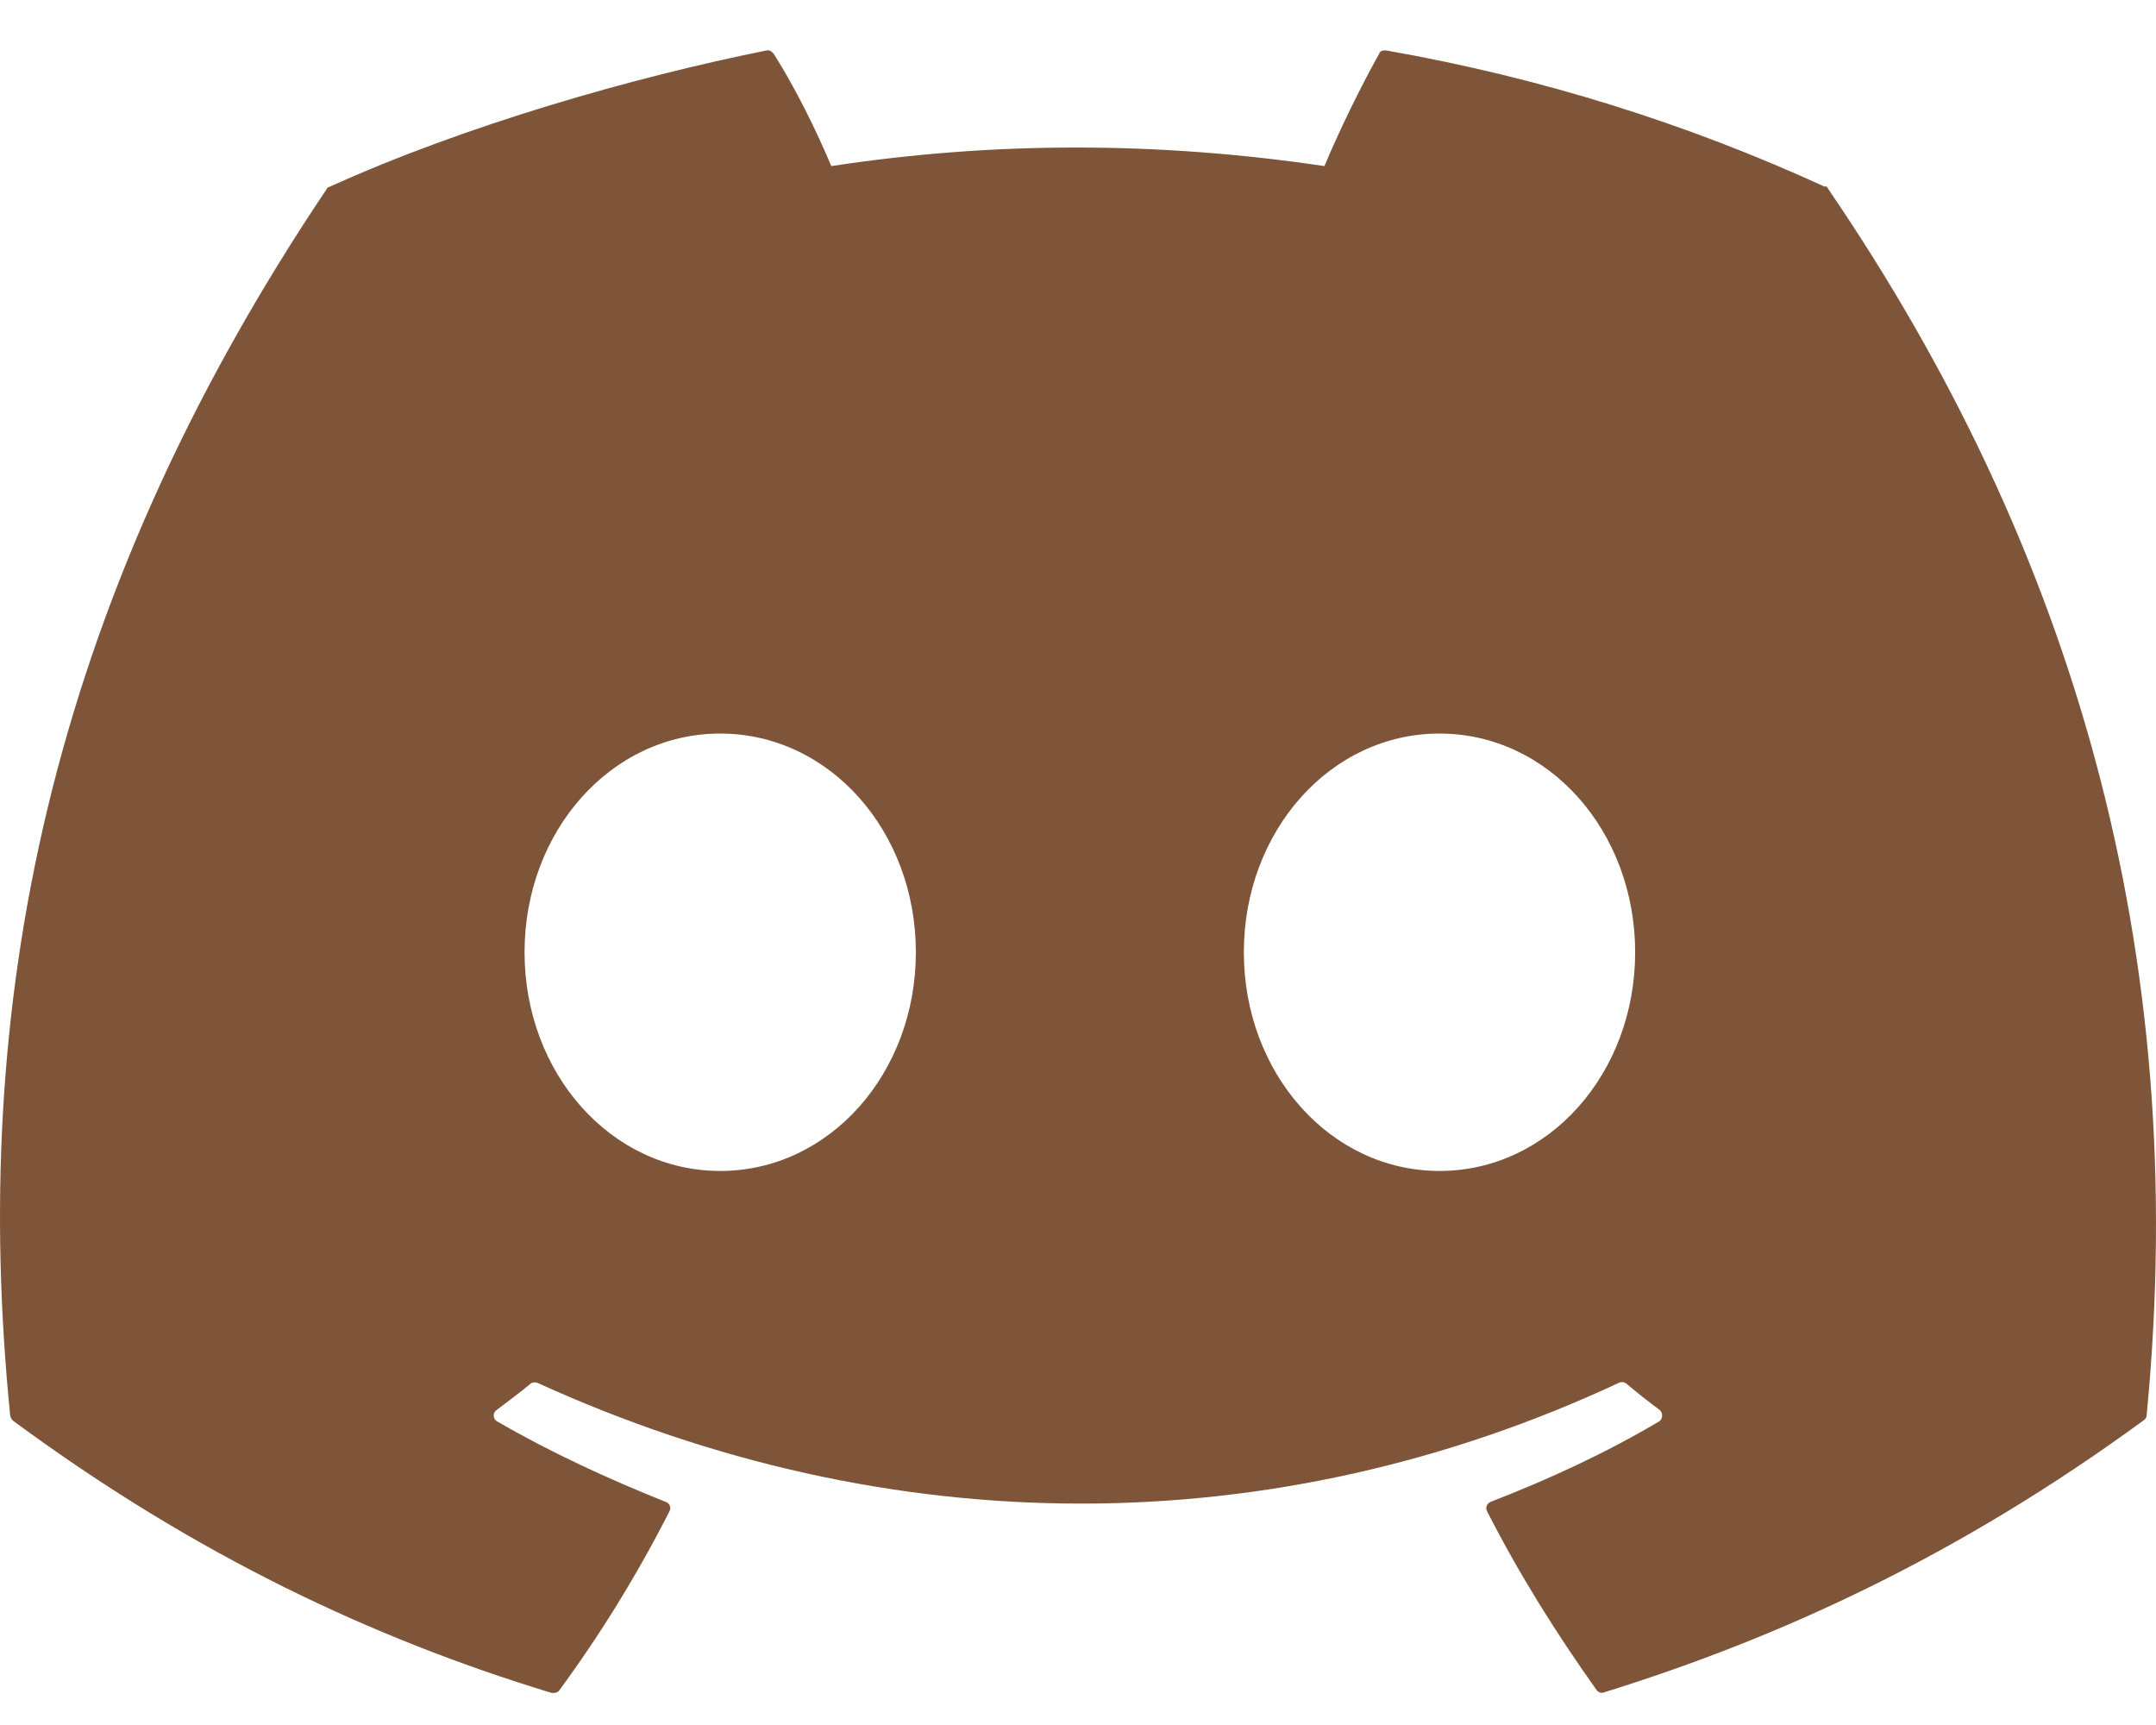 <svg width="40" height="32" viewBox="0 0 40 32" fill="none" xmlns="http://www.w3.org/2000/svg">
<path d="M33.86 3.466C31.298 2.291 28.576 1.437 25.714 0.935C25.661 0.935 25.608 0.935 25.586 0.999C25.234 1.629 24.839 2.441 24.572 3.081C21.476 2.622 18.433 2.622 15.423 3.081C15.145 2.419 14.75 1.619 14.355 0.999C14.323 0.957 14.28 0.925 14.227 0.935C11.771 1.427 8.633 2.323 6.113 3.466C6.092 3.466 6.07 3.487 6.06 3.508C0.828 11.302 -0.559 18.775 0.188 26.248C0.188 26.28 0.209 26.323 0.241 26.355C3.658 28.875 6.967 30.412 10.234 31.405C10.287 31.405 10.341 31.405 10.373 31.362C11.142 30.316 11.825 29.206 12.423 28.031C12.455 27.967 12.423 27.882 12.348 27.86C11.28 27.433 10.213 26.942 9.22 26.366C9.145 26.323 9.134 26.206 9.22 26.152C9.433 25.992 9.647 25.832 9.839 25.672C9.871 25.64 9.924 25.64 9.967 25.651C16.522 28.64 23.633 28.64 30.038 25.651C30.081 25.629 30.134 25.64 30.166 25.661C30.369 25.832 30.572 25.992 30.786 26.152C30.86 26.206 30.85 26.323 30.786 26.366C29.793 26.953 28.757 27.433 27.657 27.86C27.583 27.893 27.551 27.967 27.593 28.042C28.191 29.216 28.885 30.316 29.622 31.352C29.654 31.394 29.707 31.416 29.761 31.394C33.028 30.38 36.348 28.853 39.775 26.345C39.807 26.323 39.828 26.291 39.828 26.238C40.661 17.601 38.43 10.117 33.914 3.498C33.914 3.476 33.882 3.455 33.86 3.455V3.466ZM13.362 21.722C11.334 21.722 9.732 19.907 9.732 17.665C9.732 15.423 11.334 13.608 13.362 13.608C15.391 13.608 16.992 15.423 16.992 17.665C16.992 19.907 15.391 21.722 13.362 21.722ZM26.707 21.722C24.679 21.722 23.077 19.907 23.077 17.665C23.077 15.423 24.679 13.608 26.707 13.608C28.736 13.608 30.337 15.423 30.337 17.665C30.337 19.907 28.736 21.722 26.707 21.722Z" fill="#7F5539"/>
</svg>
